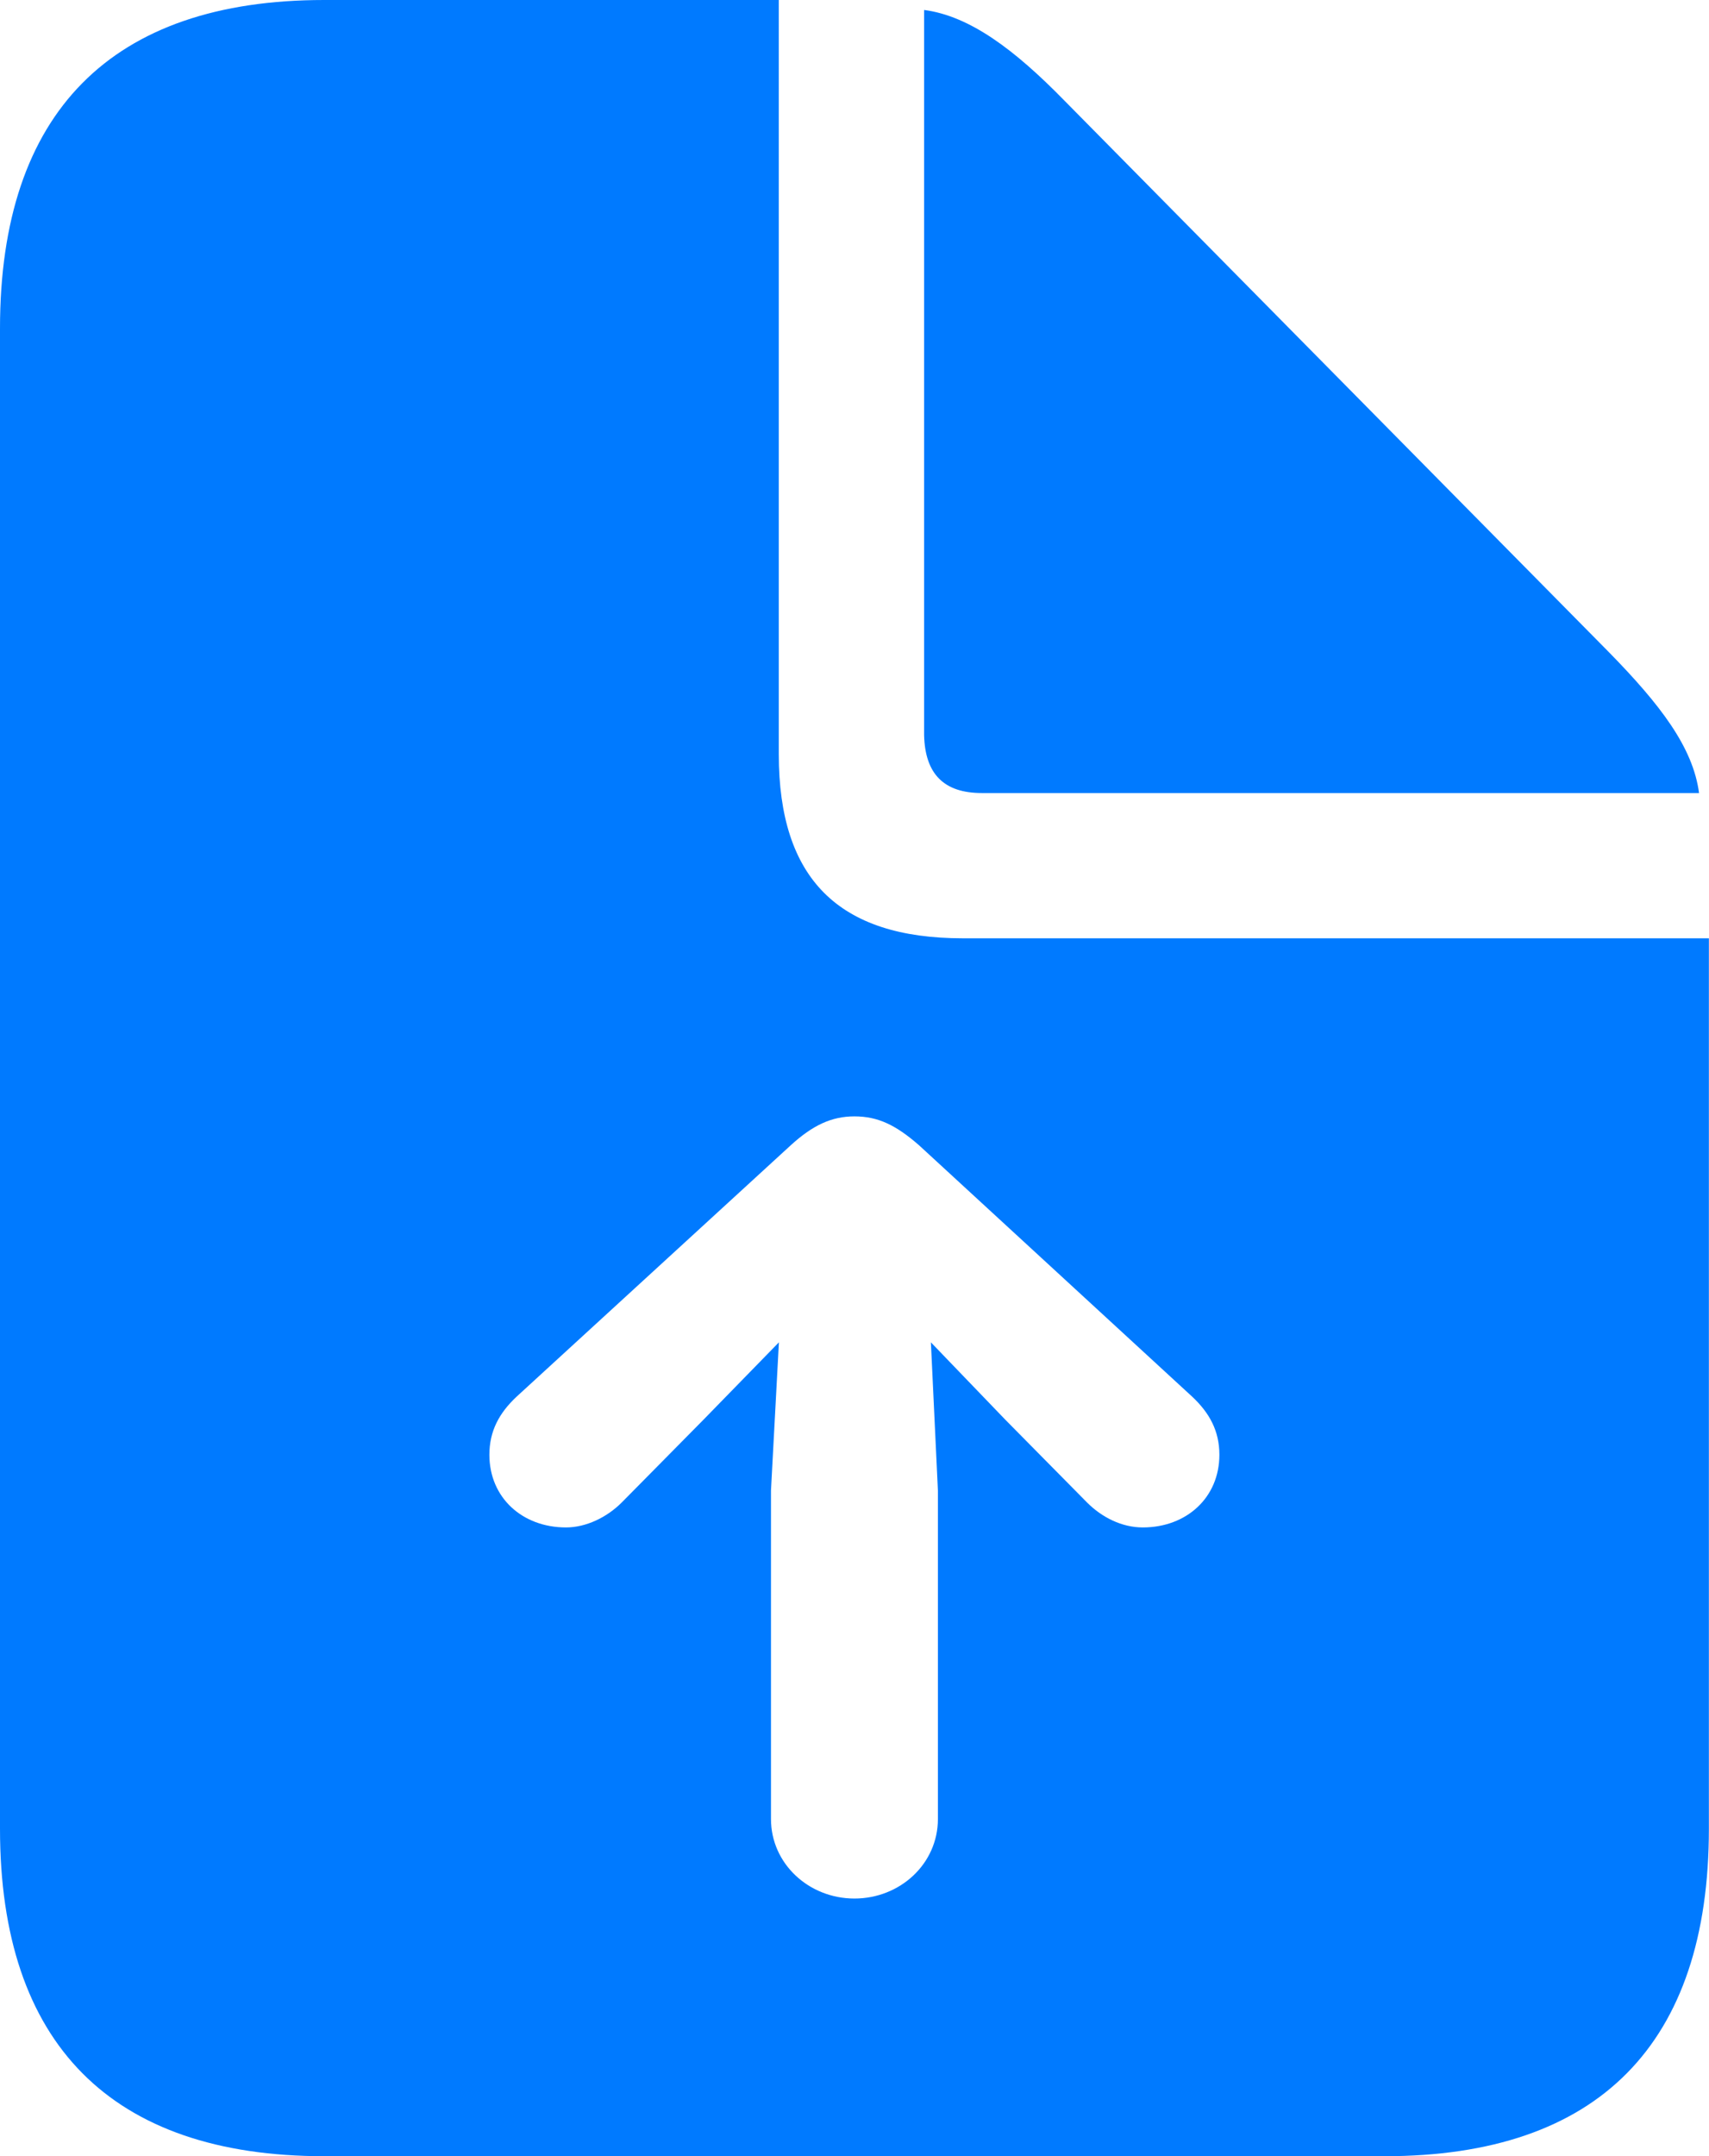 <?xml version="1.0" encoding="UTF-8" standalone="no"?>
<svg
   width="15.1"
   height="19.046"
   viewBox="0 0 15.1 19.046"
   fill="none"
   version="1.1"
   id="svg159"
   sodipodi:docname="doc_arrow_up_chosen.svg"
   inkscape:version="1.1 (c68e22c387, 2021-05-23)"
   xmlns:inkscape="http://www.inkscape.org/namespaces/inkscape"
   xmlns:sodipodi="http://sodipodi.sourceforge.net/DTD/sodipodi-0.dtd"
   xmlns="http://www.w3.org/2000/svg"
   xmlns:svg="http://www.w3.org/2000/svg">
  <defs
     id="defs163" />
  <sodipodi:namedview
     id="namedview161"
     pagecolor="#ffffff"
     bordercolor="#666666"
     borderopacity="1.0"
     inkscape:pageshadow="2"
     inkscape:pageopacity="0.0"
     inkscape:pagecheckerboard="0"
     showgrid="false"
     inkscape:zoom="26.5"
     inkscape:cx="7.0377358"
     inkscape:cy="9.8679245"
     inkscape:window-width="1366"
     inkscape:window-height="715"
     inkscape:window-x="-8"
     inkscape:window-y="-8"
     inkscape:window-maximized="1"
     inkscape:current-layer="svg159" />
  <path
     d="m 2.865,19.046 h 9.369 c 1.89,0 2.865,-0.993 2.865,-2.892 v -7.866 h -6.592 c -1.099,0 -1.626,-0.527 -1.626,-1.626 V 0 h -4.017 C 0.984,0 0,0.993 0,2.9 v 13.254 c 0,1.899 0.984,2.892 2.865,2.892 z m 5.81,-12.041 h 6.337 c -0.053,-0.404 -0.343,-0.782 -0.8,-1.248 L 9.404,0.888 C 8.965,0.439 8.569,0.141 8.165,0.088 v 6.407 c 0.009,0.343 0.176,0.51 0.51,0.51 z m -1.125,9.765 c -0.404,0 -0.738,-0.308 -0.738,-0.703 v -2.9 l 0.07,-1.31 -0.668,0.685 -0.721,0.73 c -0.132,0.132 -0.316,0.22 -0.492,0.22 -0.387,0 -0.677,-0.264 -0.677,-0.642 0,-0.211 0.088,-0.369 0.237,-0.51 l 2.426,-2.224 c 0.193,-0.176 0.36,-0.255 0.562,-0.255 0.211,0 0.369,0.079 0.571,0.255 l 2.417,2.224 c 0.149,0.141 0.237,0.299 0.237,0.51 0,0.378 -0.29,0.642 -0.677,0.642 -0.184,0 -0.36,-0.088 -0.492,-0.22 l -0.721,-0.73 -0.659,-0.685 0.062,1.31 v 2.9 c 0,0.396 -0.334,0.703 -0.738,0.703 z"
     fill="#8e8e93"
     id="path157"
     style="fill:#007aff;fill-opacity:1" />
</svg>
